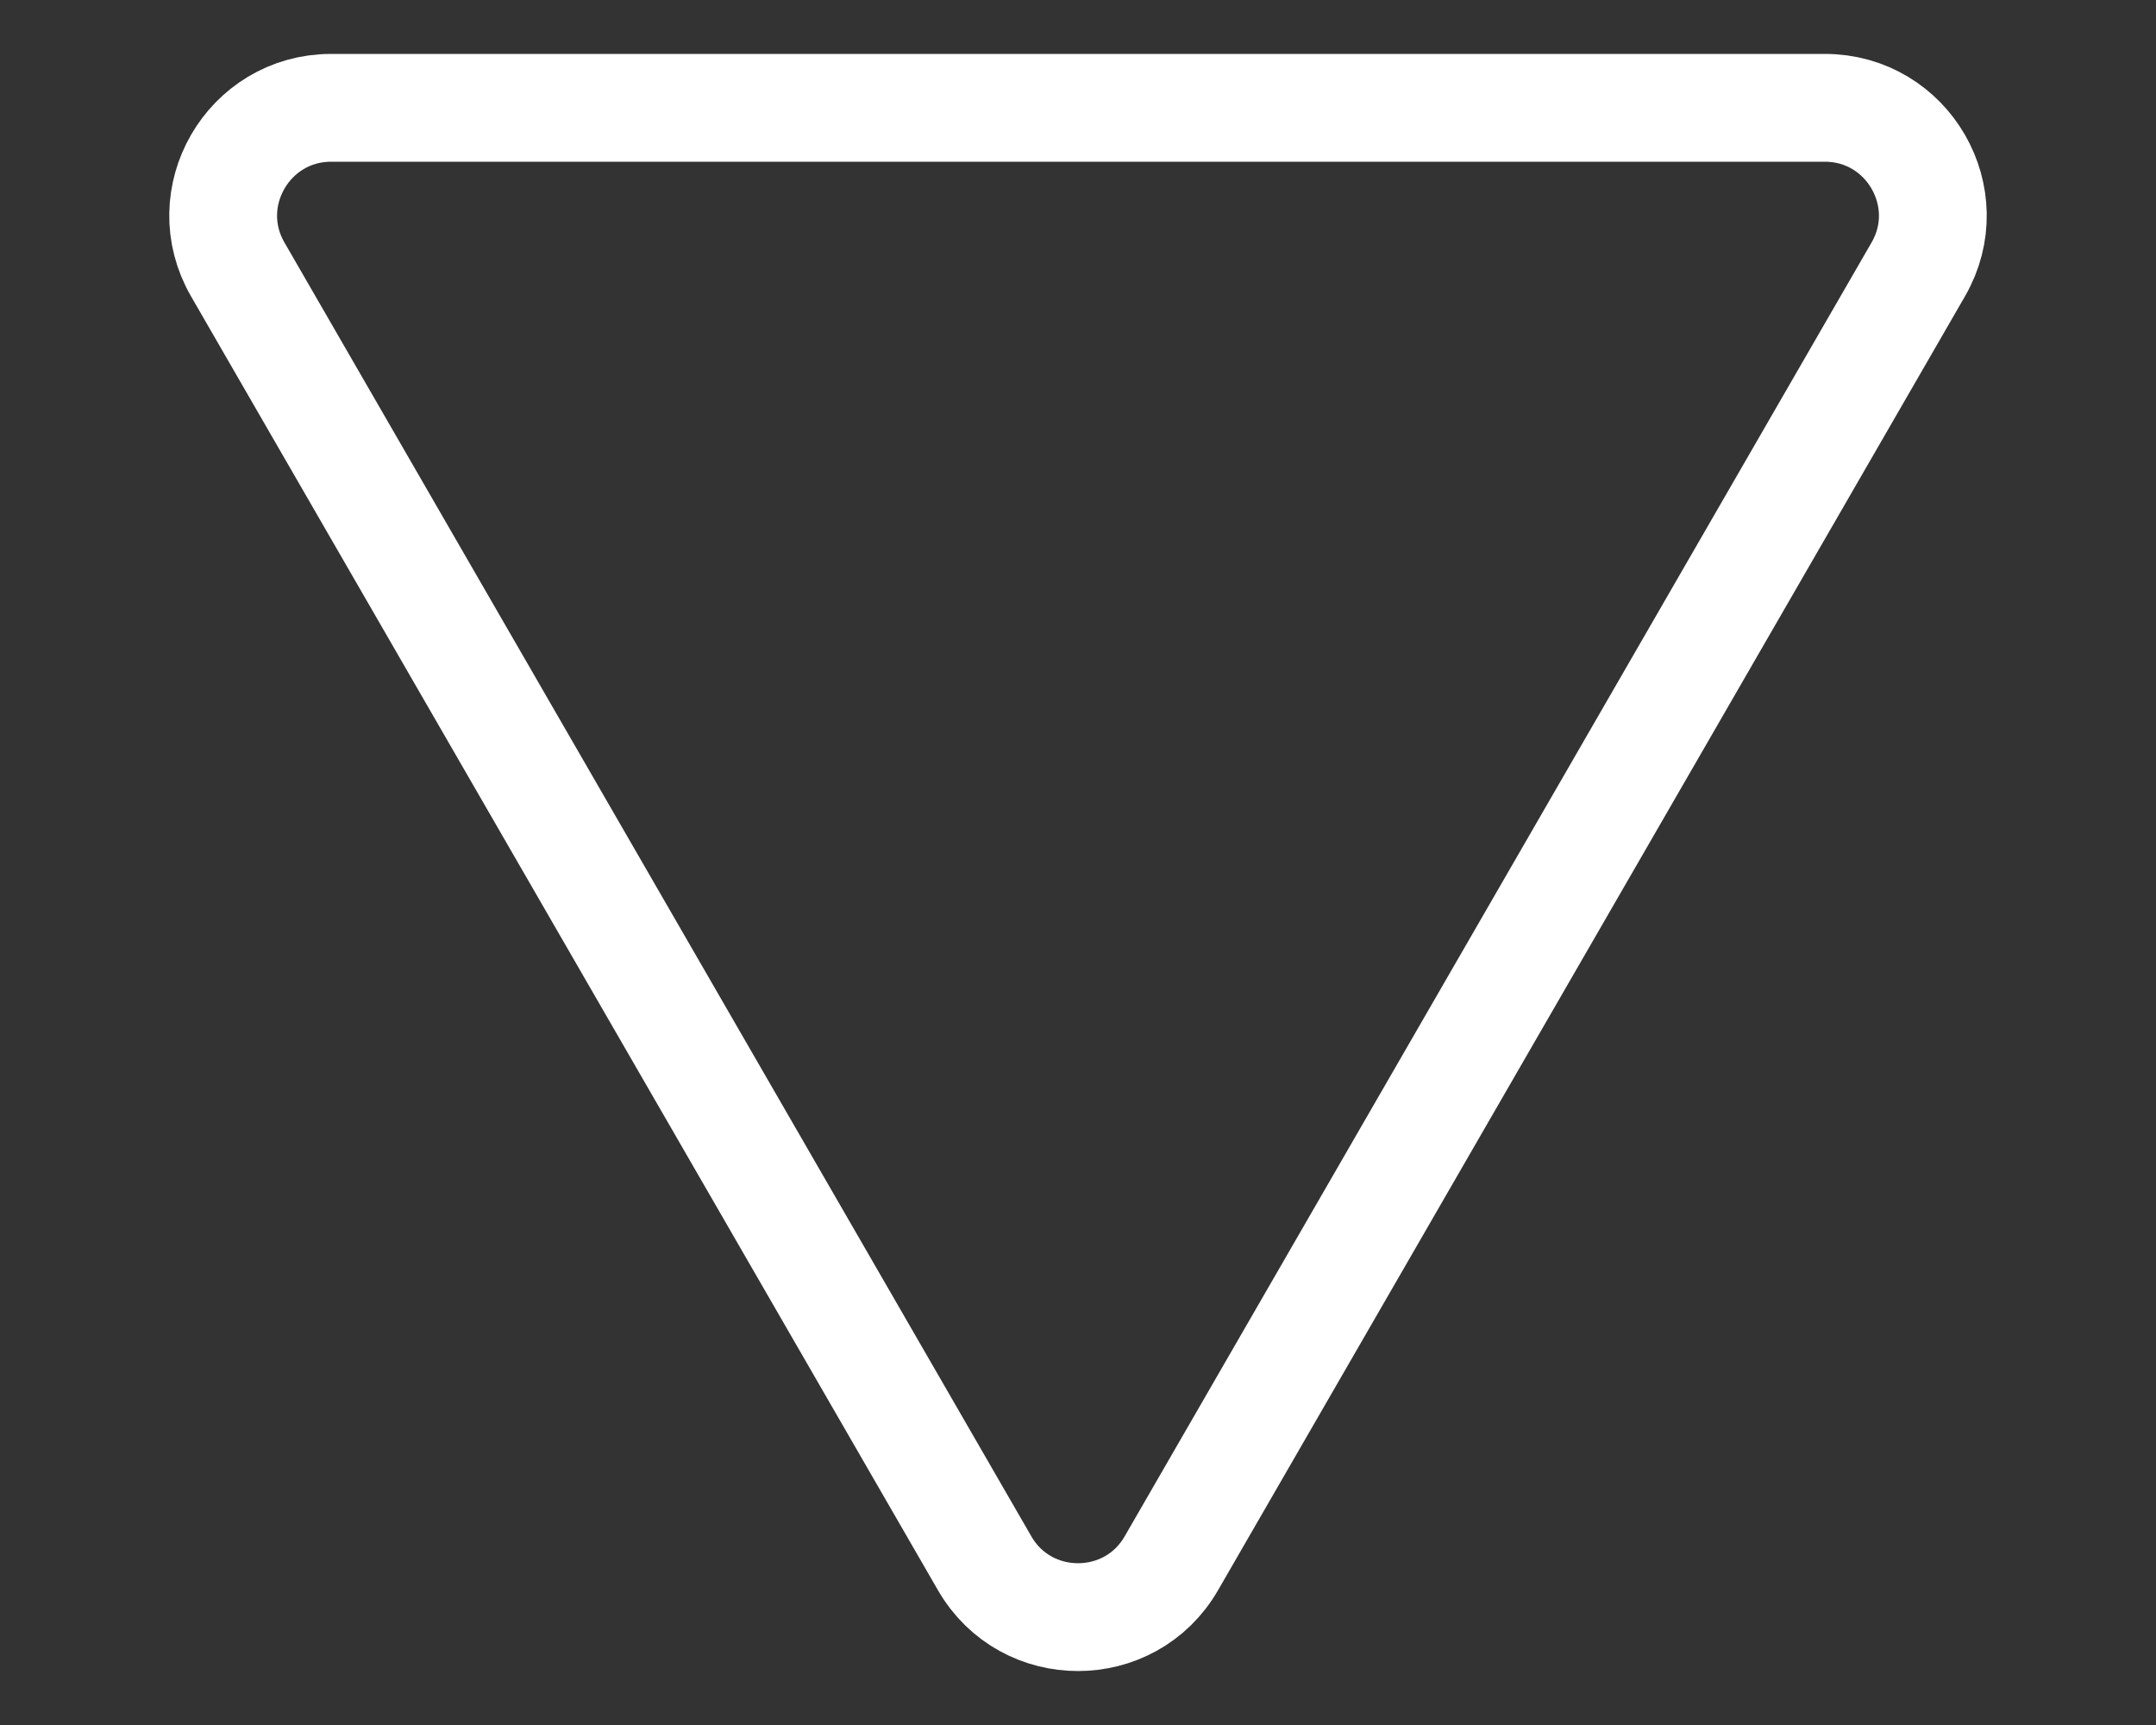 <svg width="10" height="8" viewBox="0 0 10 8" fill="none" xmlns="http://www.w3.org/2000/svg">
<rect x="0" y="0" width="10" height="8" fill="#333333" stroke="none"/>
<path d="M5.433 7.25C5.241 7.583 4.759 7.583 4.567 7.25L1.103 1.25C0.91 0.917 1.151 0.5 1.536 0.5L8.464 0.5C8.849 0.5 9.09 0.917 8.897 1.25L5.433 7.25Z" stroke="white" stroke-width="0.5"/>
</svg>

